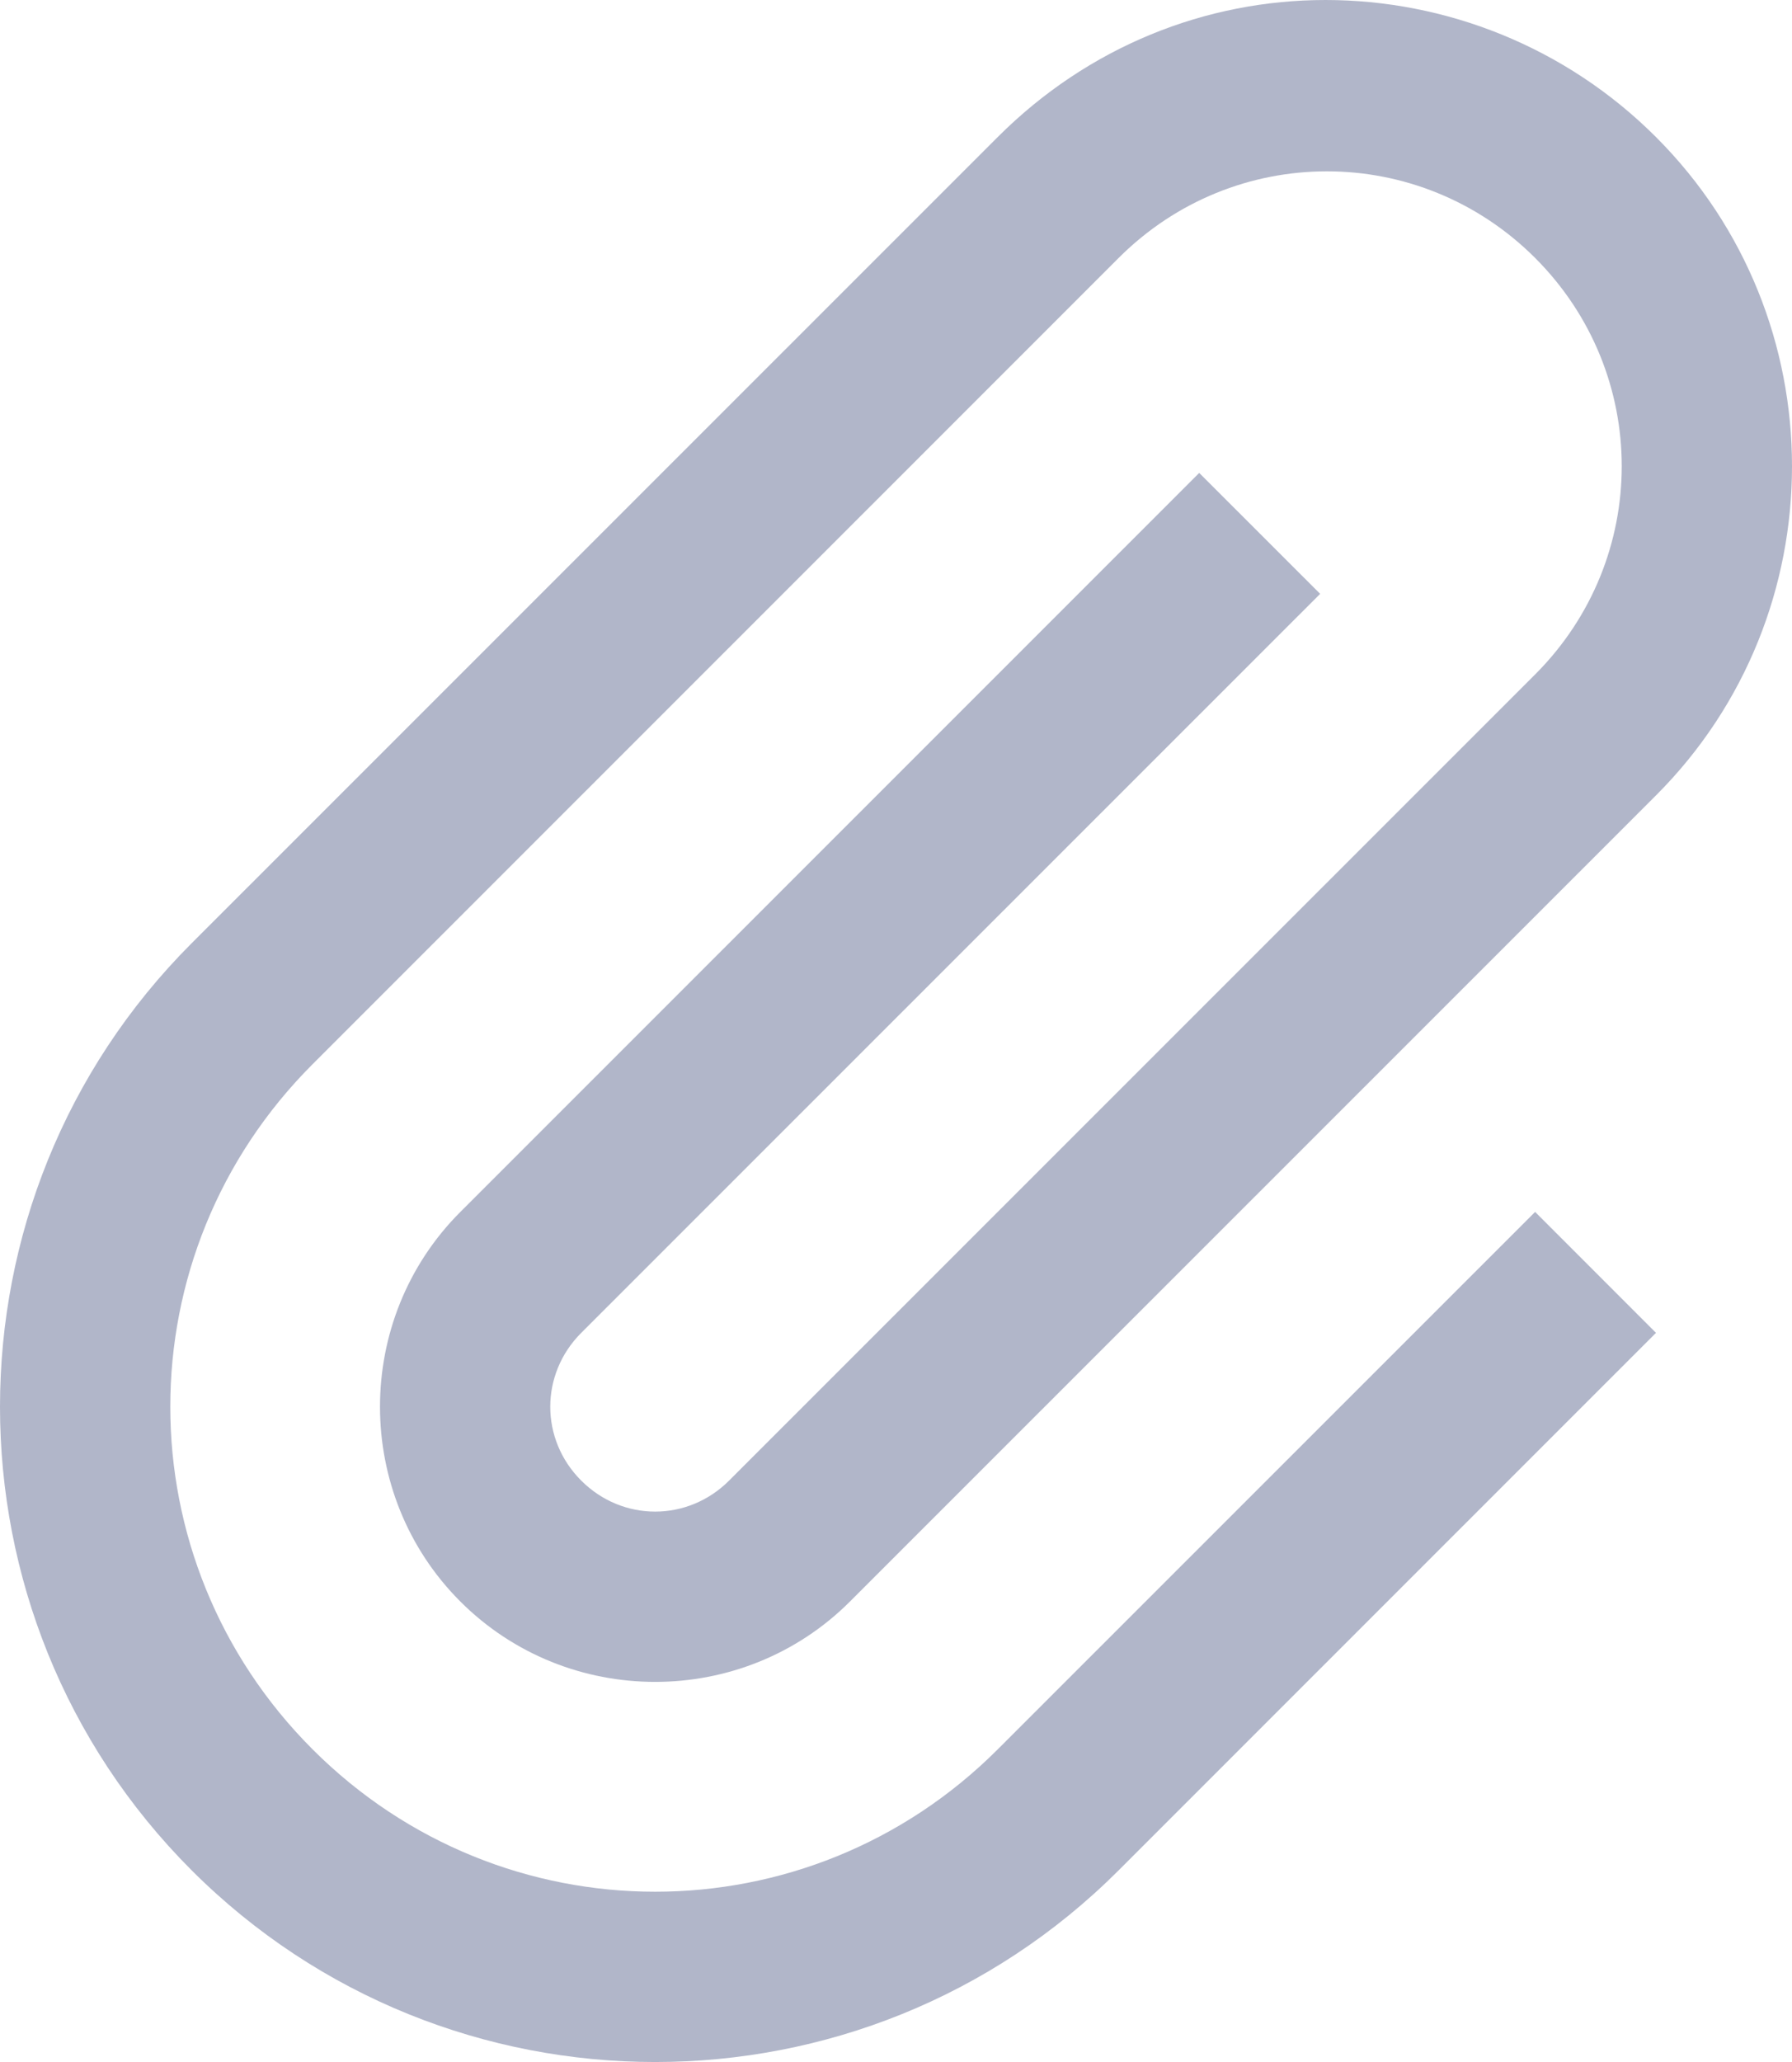 <svg width="20" height="23" viewBox="0 0 20 23" fill="none" xmlns="http://www.w3.org/2000/svg">
<path d="M14.794 0C13.459 0 12.147 0.517 11.135 1.529L2.139 10.521C-0.713 13.372 -0.713 18.01 2.139 20.862C4.992 23.713 9.632 23.713 12.485 20.862L18.482 14.867L17.133 13.518L11.135 19.513C9.017 21.63 5.607 21.63 3.489 19.513C1.371 17.396 1.371 13.986 3.489 11.87L12.485 2.877C13.774 1.589 15.843 1.589 17.133 2.877C18.422 4.166 18.422 6.234 17.133 7.523L8.137 16.515C7.676 16.976 6.948 16.976 6.487 16.515C6.026 16.055 6.026 15.328 6.487 14.867L14.734 6.624L13.384 5.275L5.138 13.518C3.942 14.713 3.942 16.669 5.138 17.864C6.334 19.059 8.29 19.059 9.486 17.864L18.482 8.872C20.506 6.849 20.506 3.552 18.482 1.529C17.47 0.517 16.128 0 14.794 0Z" fill="#B1B6C9"/>
</svg>
